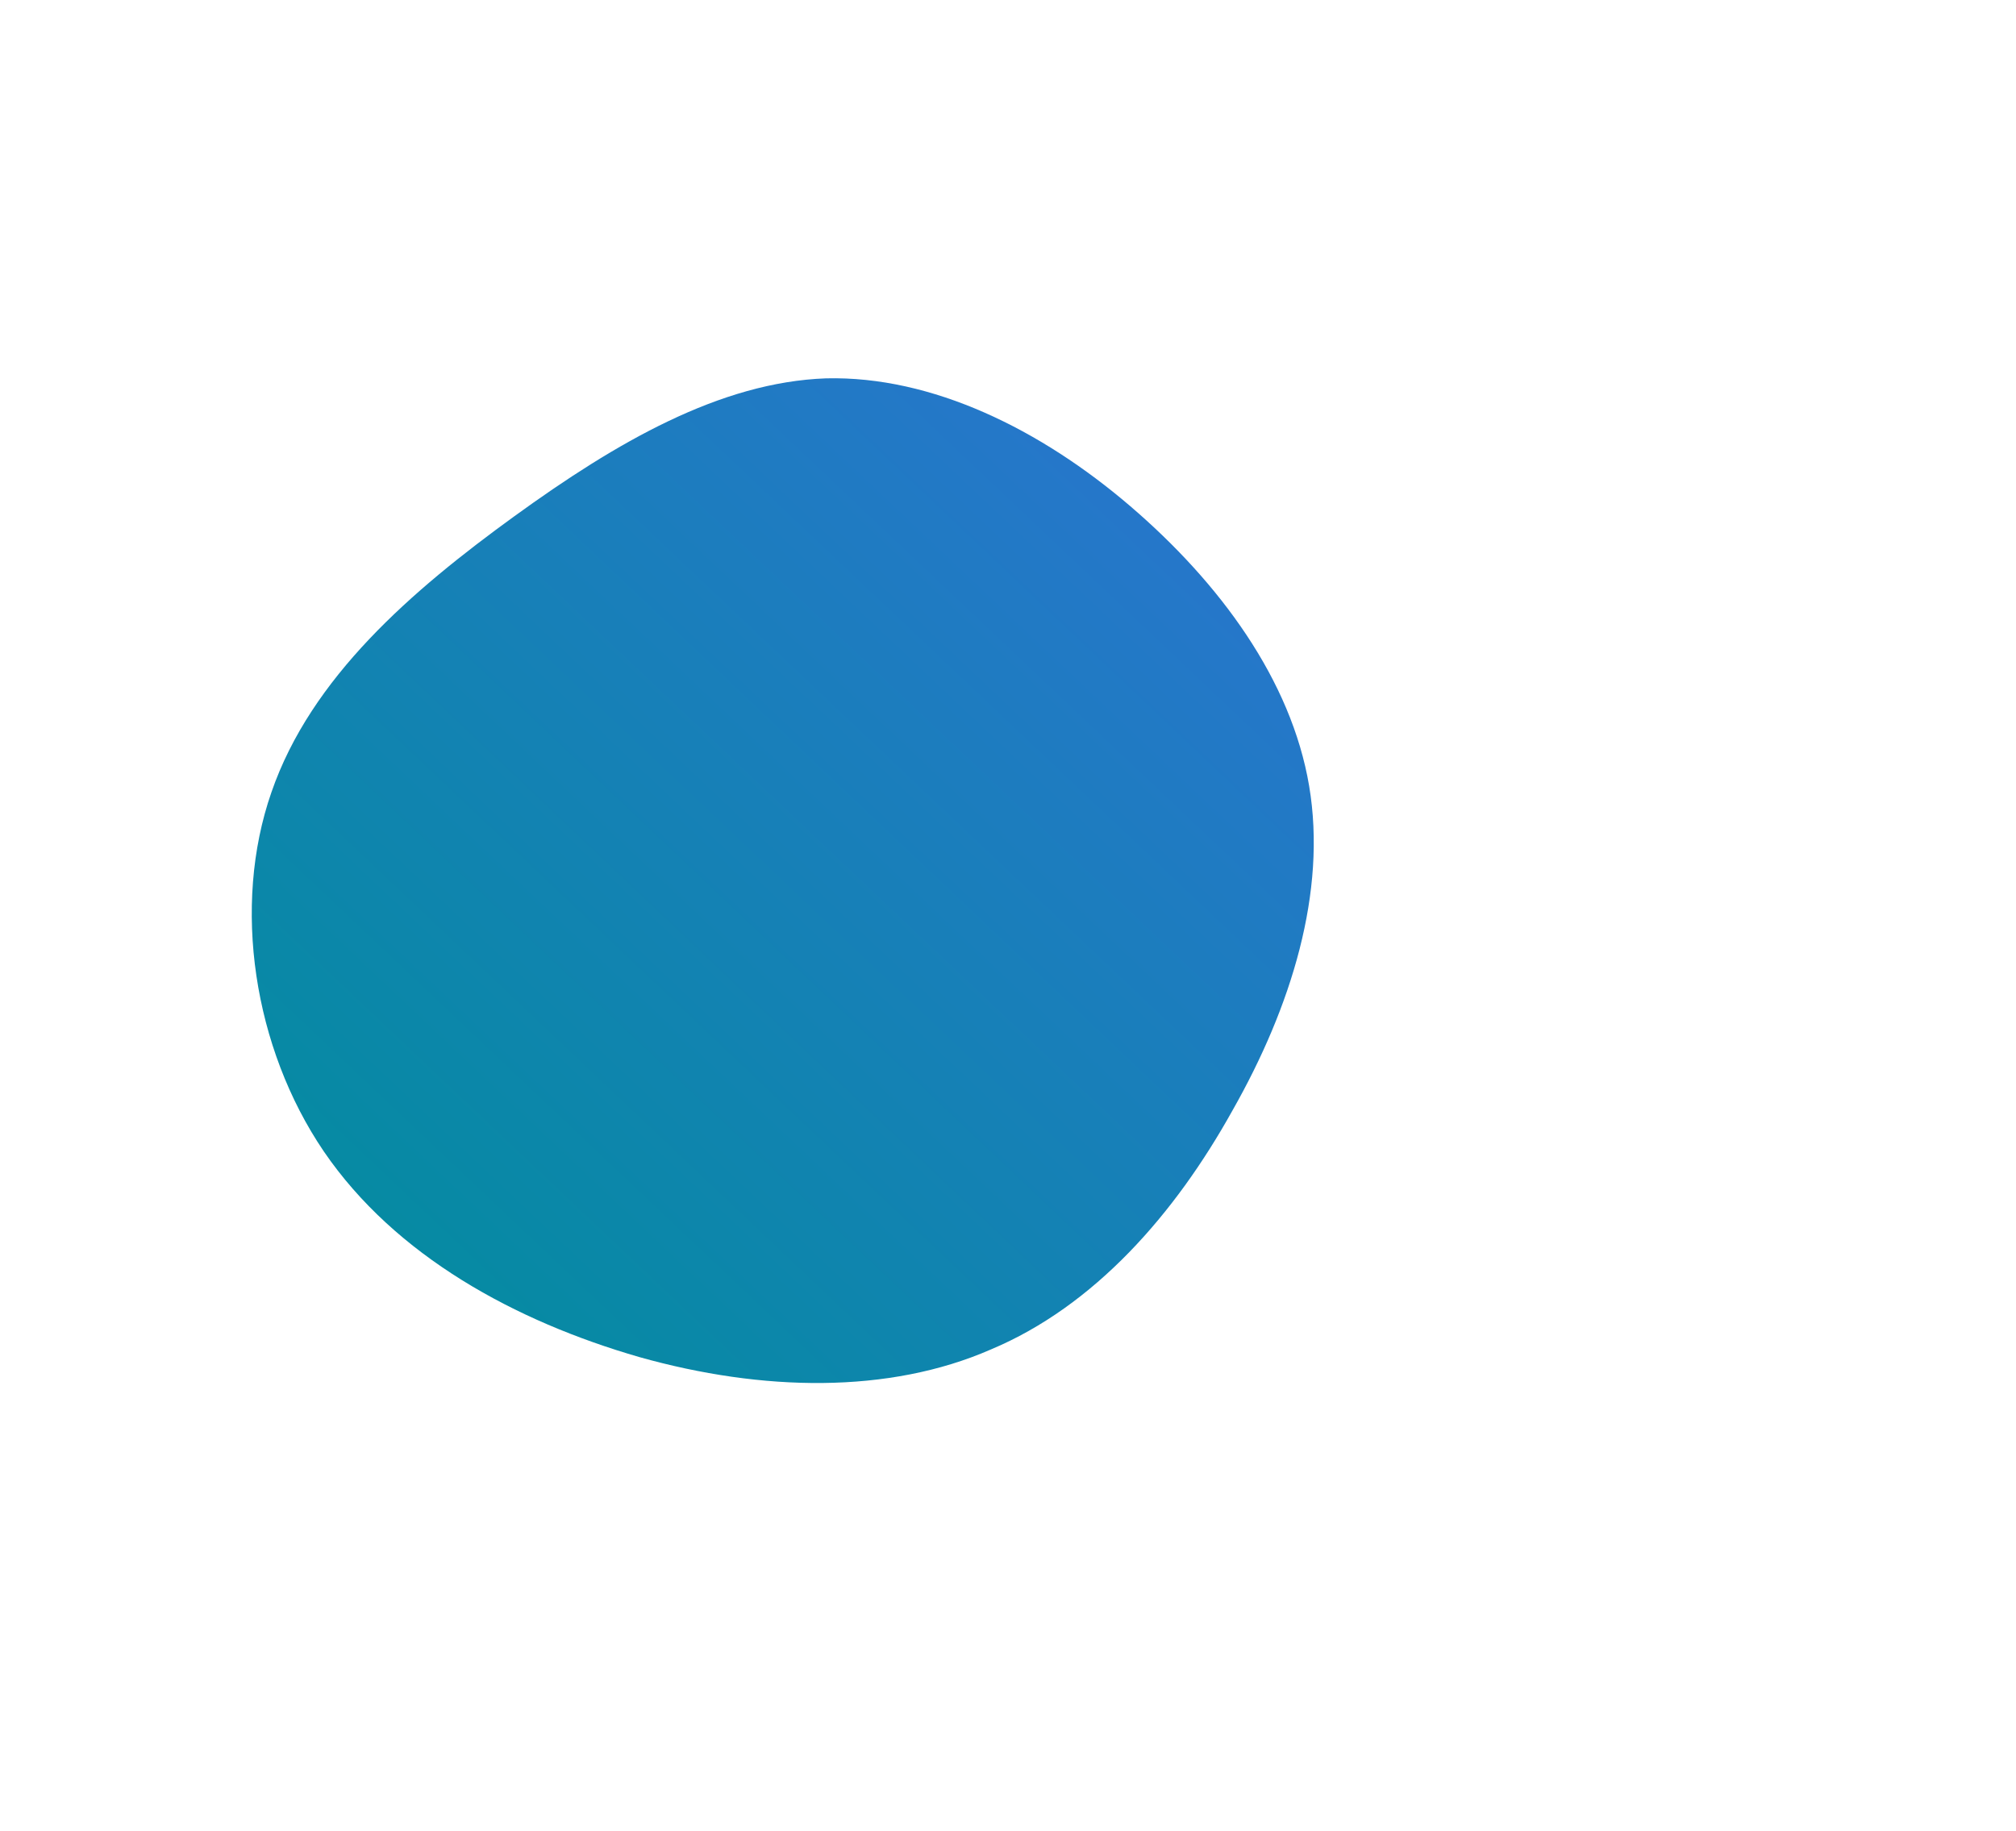 <svg width="448" height="407" viewBox="0 0 448 407" fill="none" xmlns="http://www.w3.org/2000/svg">
<path d="M251.16 112.492C271.04 129.532 286.944 151.116 290.92 174.688C294.896 198.26 286.944 223.82 273.88 246.824C261.1 269.828 243.208 290.276 220.204 299.932C197.484 309.872 169.368 309.304 142.104 301.636C114.556 293.684 87.859 279.2 71.956 255.912C56.336 232.908 51.508 201.384 60.312 176.108C69.115 150.548 91.552 131.236 114.272 114.764C136.992 98.292 159.996 84.944 183.568 84.092C207.14 83.524 231.28 95.452 251.16 112.492Z" fill="url(#paint0_linear_296_40)"/>
<defs>
<linearGradient id="paint0_linear_296_40" x1="55.946" y1="307.394" x2="278.928" y2="71.752" gradientUnits="userSpaceOnUse">
<stop stop-color="#008E9B"/>
<stop offset="1" stop-color="#2C73D2"/>
</linearGradient>
</defs>
</svg>
